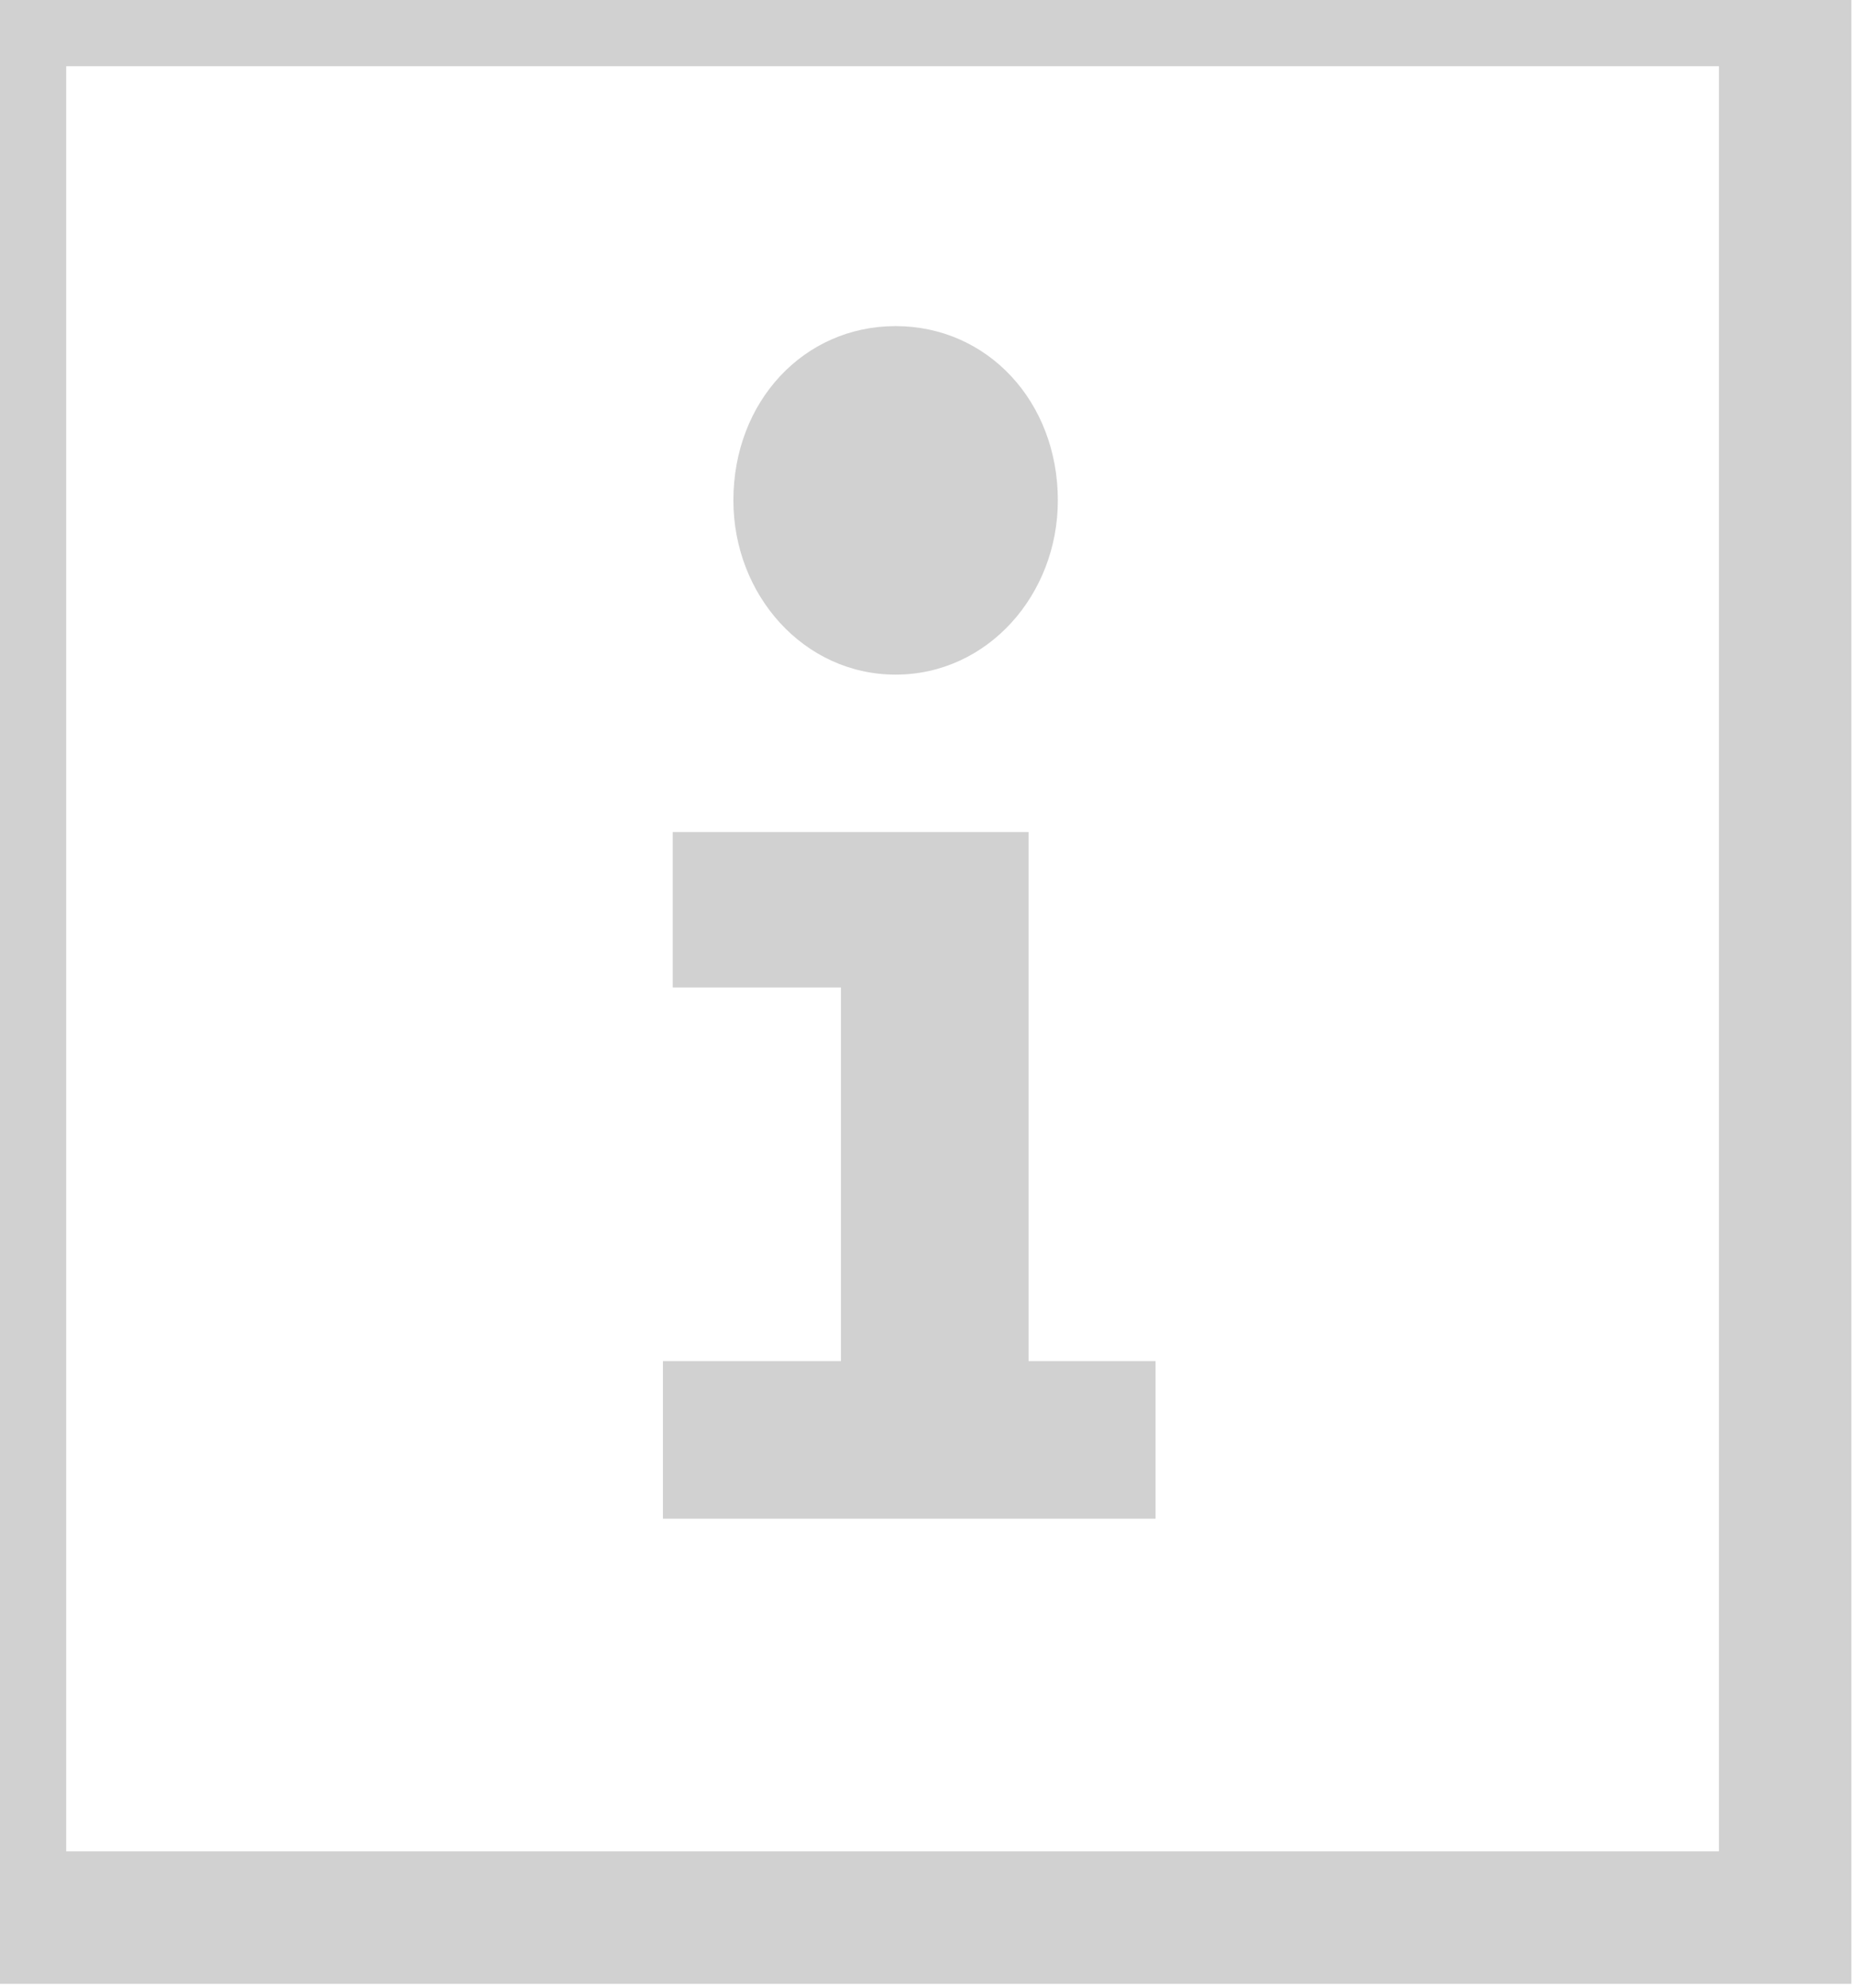 <?xml version="1.0" encoding="UTF-8" standalone="no"?>
<svg width="14px" height="15px" viewBox="0 0 14 15" version="1.1" xmlns="http://www.w3.org/2000/svg" xmlns:xlink="http://www.w3.org/1999/xlink" xmlns:sketch="http://www.bohemiancoding.com/sketch/ns">
    <!-- Generator: Sketch 3.4.2 (15857) - http://www.bohemiancoding.com/sketch -->
    <title>ICON - Info</title>
    <desc>Created with Sketch.</desc>
    <defs></defs>
    <g id="Website" stroke="none" stroke-width="1" fill="none" fill-rule="evenodd" sketch:type="MSPage">
        <g id="mb_versicherung_disc_desktop" sketch:type="MSArtboardGroup" transform="translate(-1006, -26)">
            <g id="ICON---Info" sketch:type="MSLayerGroup" transform="translate(1006, 26)">
                <path d="M8.726,11.461 L5.006,11.461 L5.006,10.272 L6.35,10.272 L6.35,7.452 L5.08,7.452 L5.08,6.279 L7.767,6.279 L7.767,10.272 L8.726,10.272 L8.726,11.461 L8.726,11.461 Z M5.538,3.776 C5.538,3.031 6.069,2.461 6.763,2.461 C7.457,2.461 7.988,3.031 7.988,3.776 C7.988,4.489 7.457,5.091 6.763,5.091 C6.069,5.091 5.538,4.489 5.538,3.776 L5.538,3.776 Z" id="information_credits" fill="#D1D1D1" sketch:type="MSShapeGroup"></path>
                <rect id="Rectangle-34" stroke="#D1D1D1" sketch:type="MSShapeGroup" x="0" y="0" width="13.48" height="14.471"></rect>
            </g>
        </g>
    </g>
</svg>